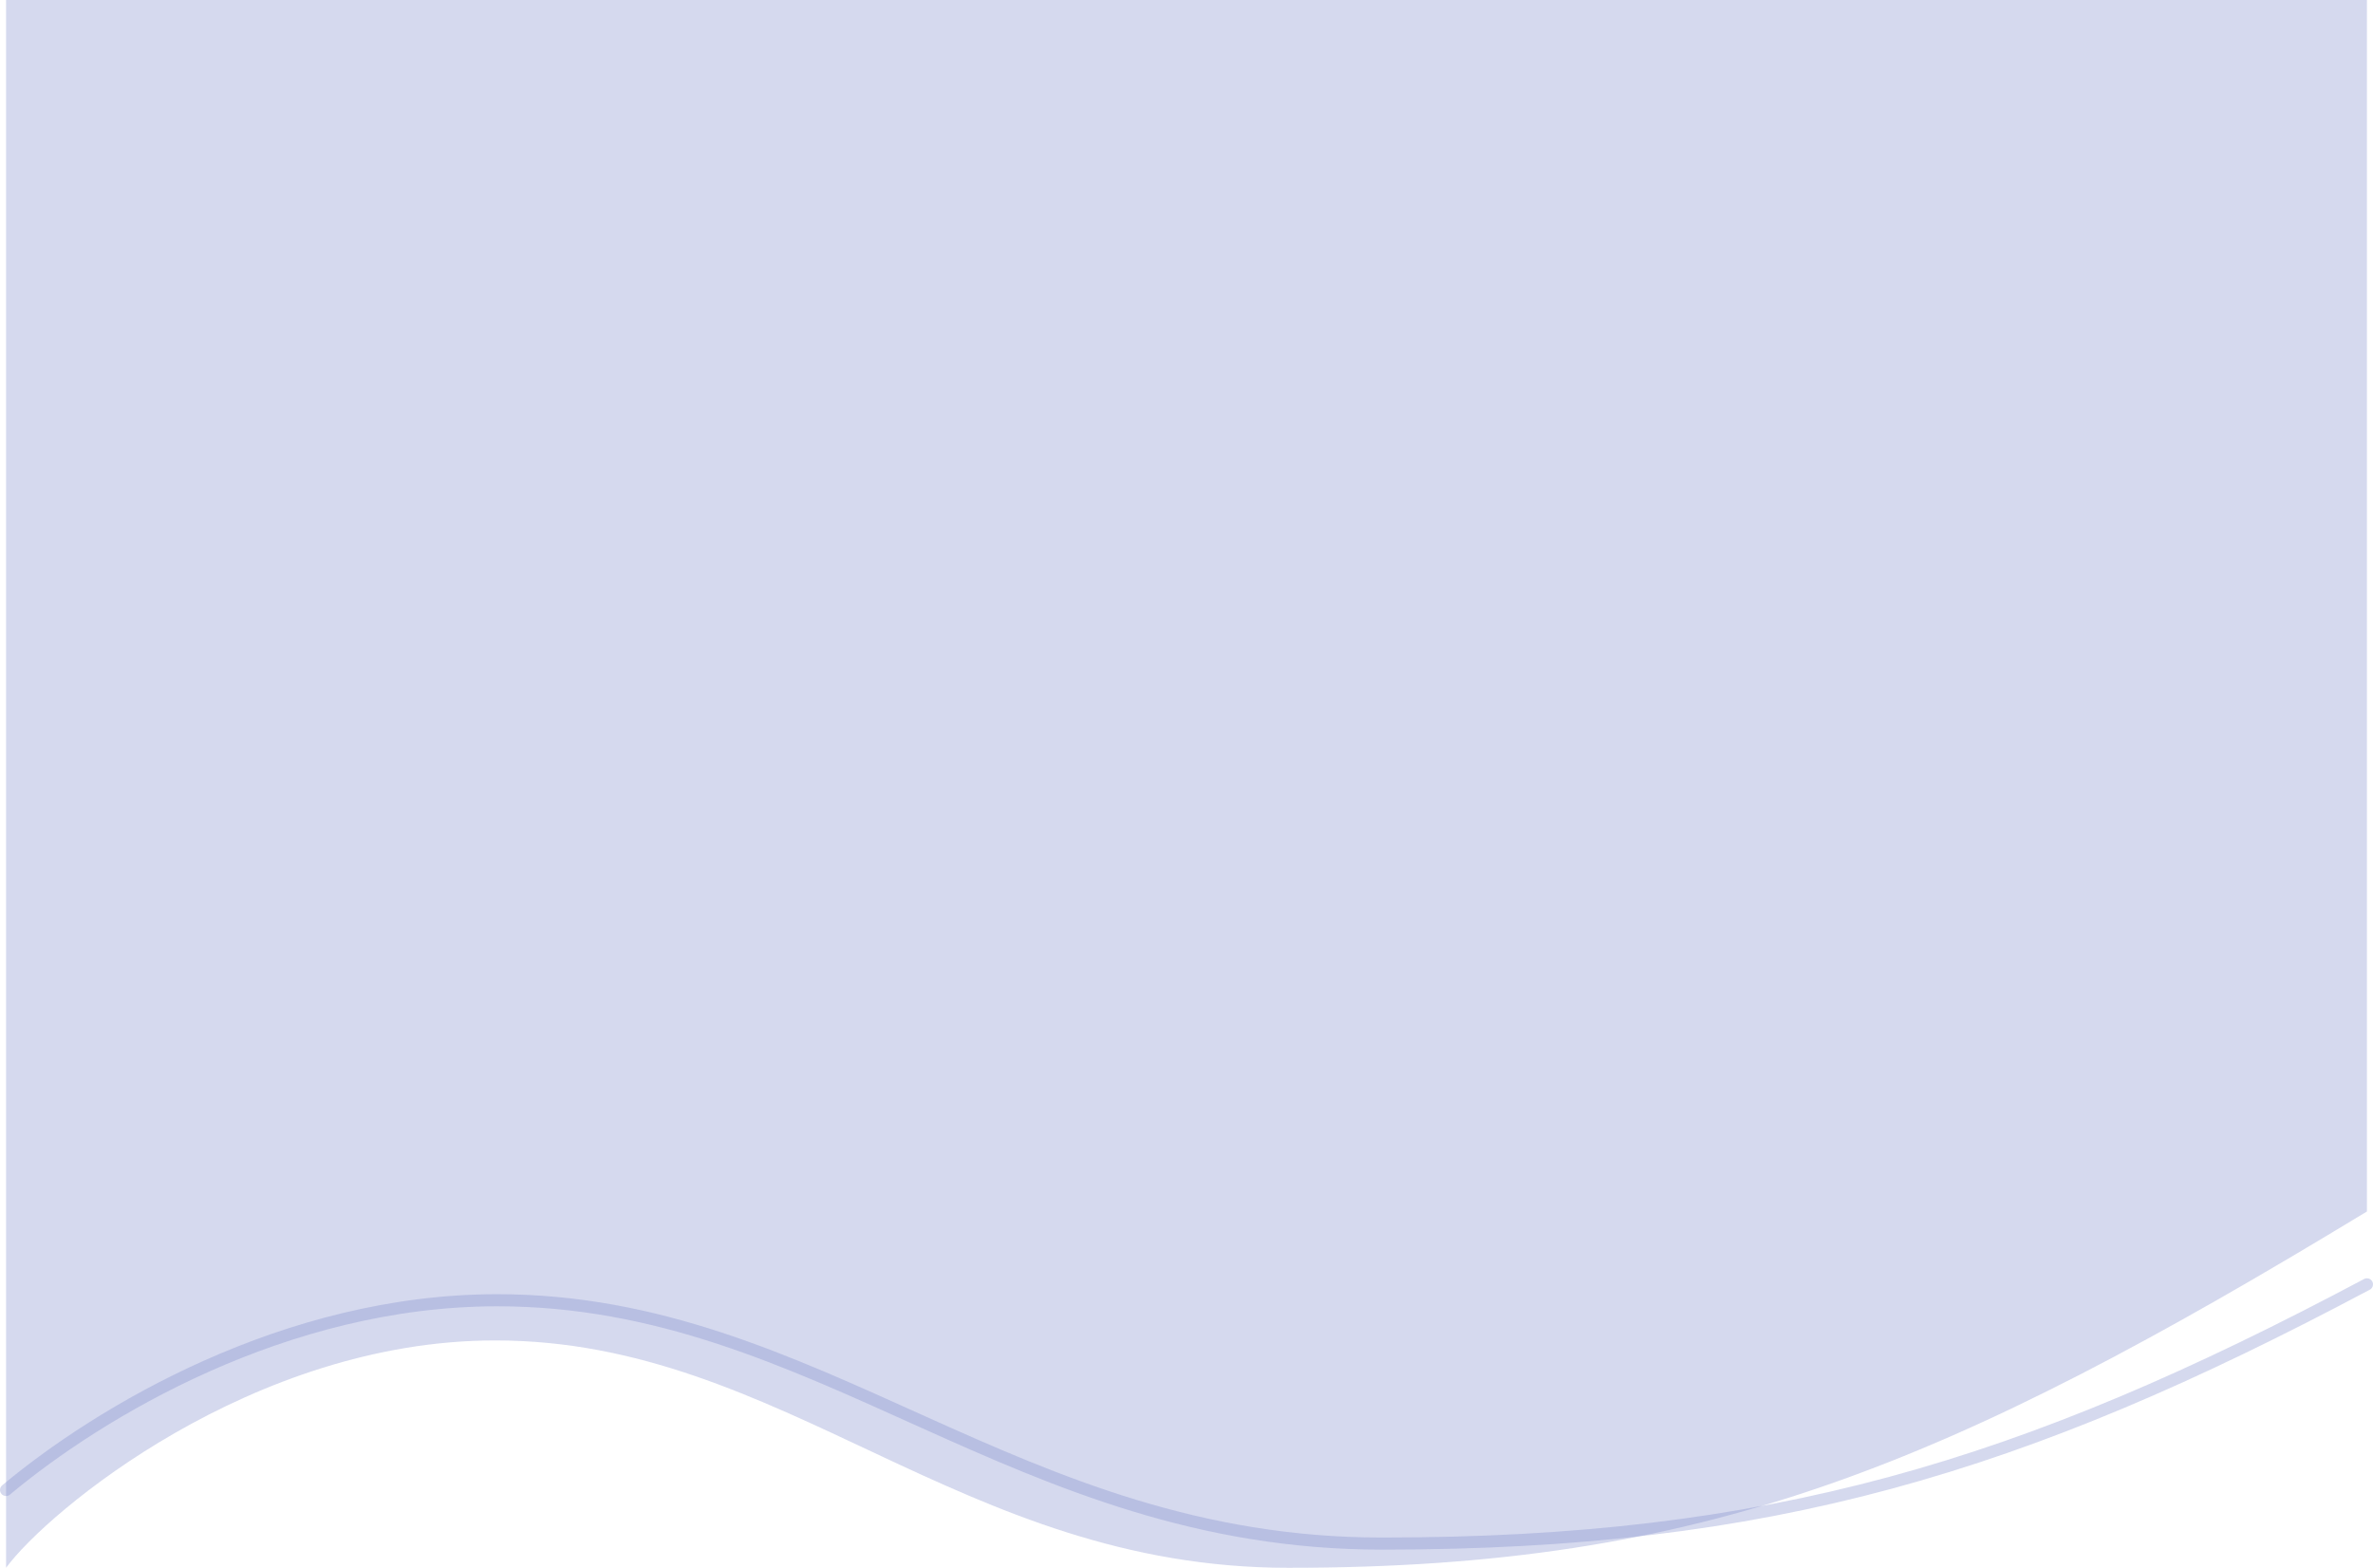 <svg preserveAspectRatio="none" width="392" height="259" viewBox="0 0 392 259" fill="none" xmlns="http://www.w3.org/2000/svg">
<path d="M1 259V0H391V200.136C321.533 242.294 281.579 259 212.815 259C158.606 259 129.494 221.439 81.811 221.439C41.656 221.439 7.86 249.657 1 259Z" fill="#7C86C8" fill-opacity="0.32"/>
<path d="M391 212.174C333.916 242.54 292.282 255 228.255 255C167.792 255 135.32 214.8 82.135 214.8C47.073 214.8 16.358 233.308 1 246.144" stroke="#7C86C8" stroke-opacity="0.32" stroke-width="2" stroke-linecap="round"/>
</svg>

